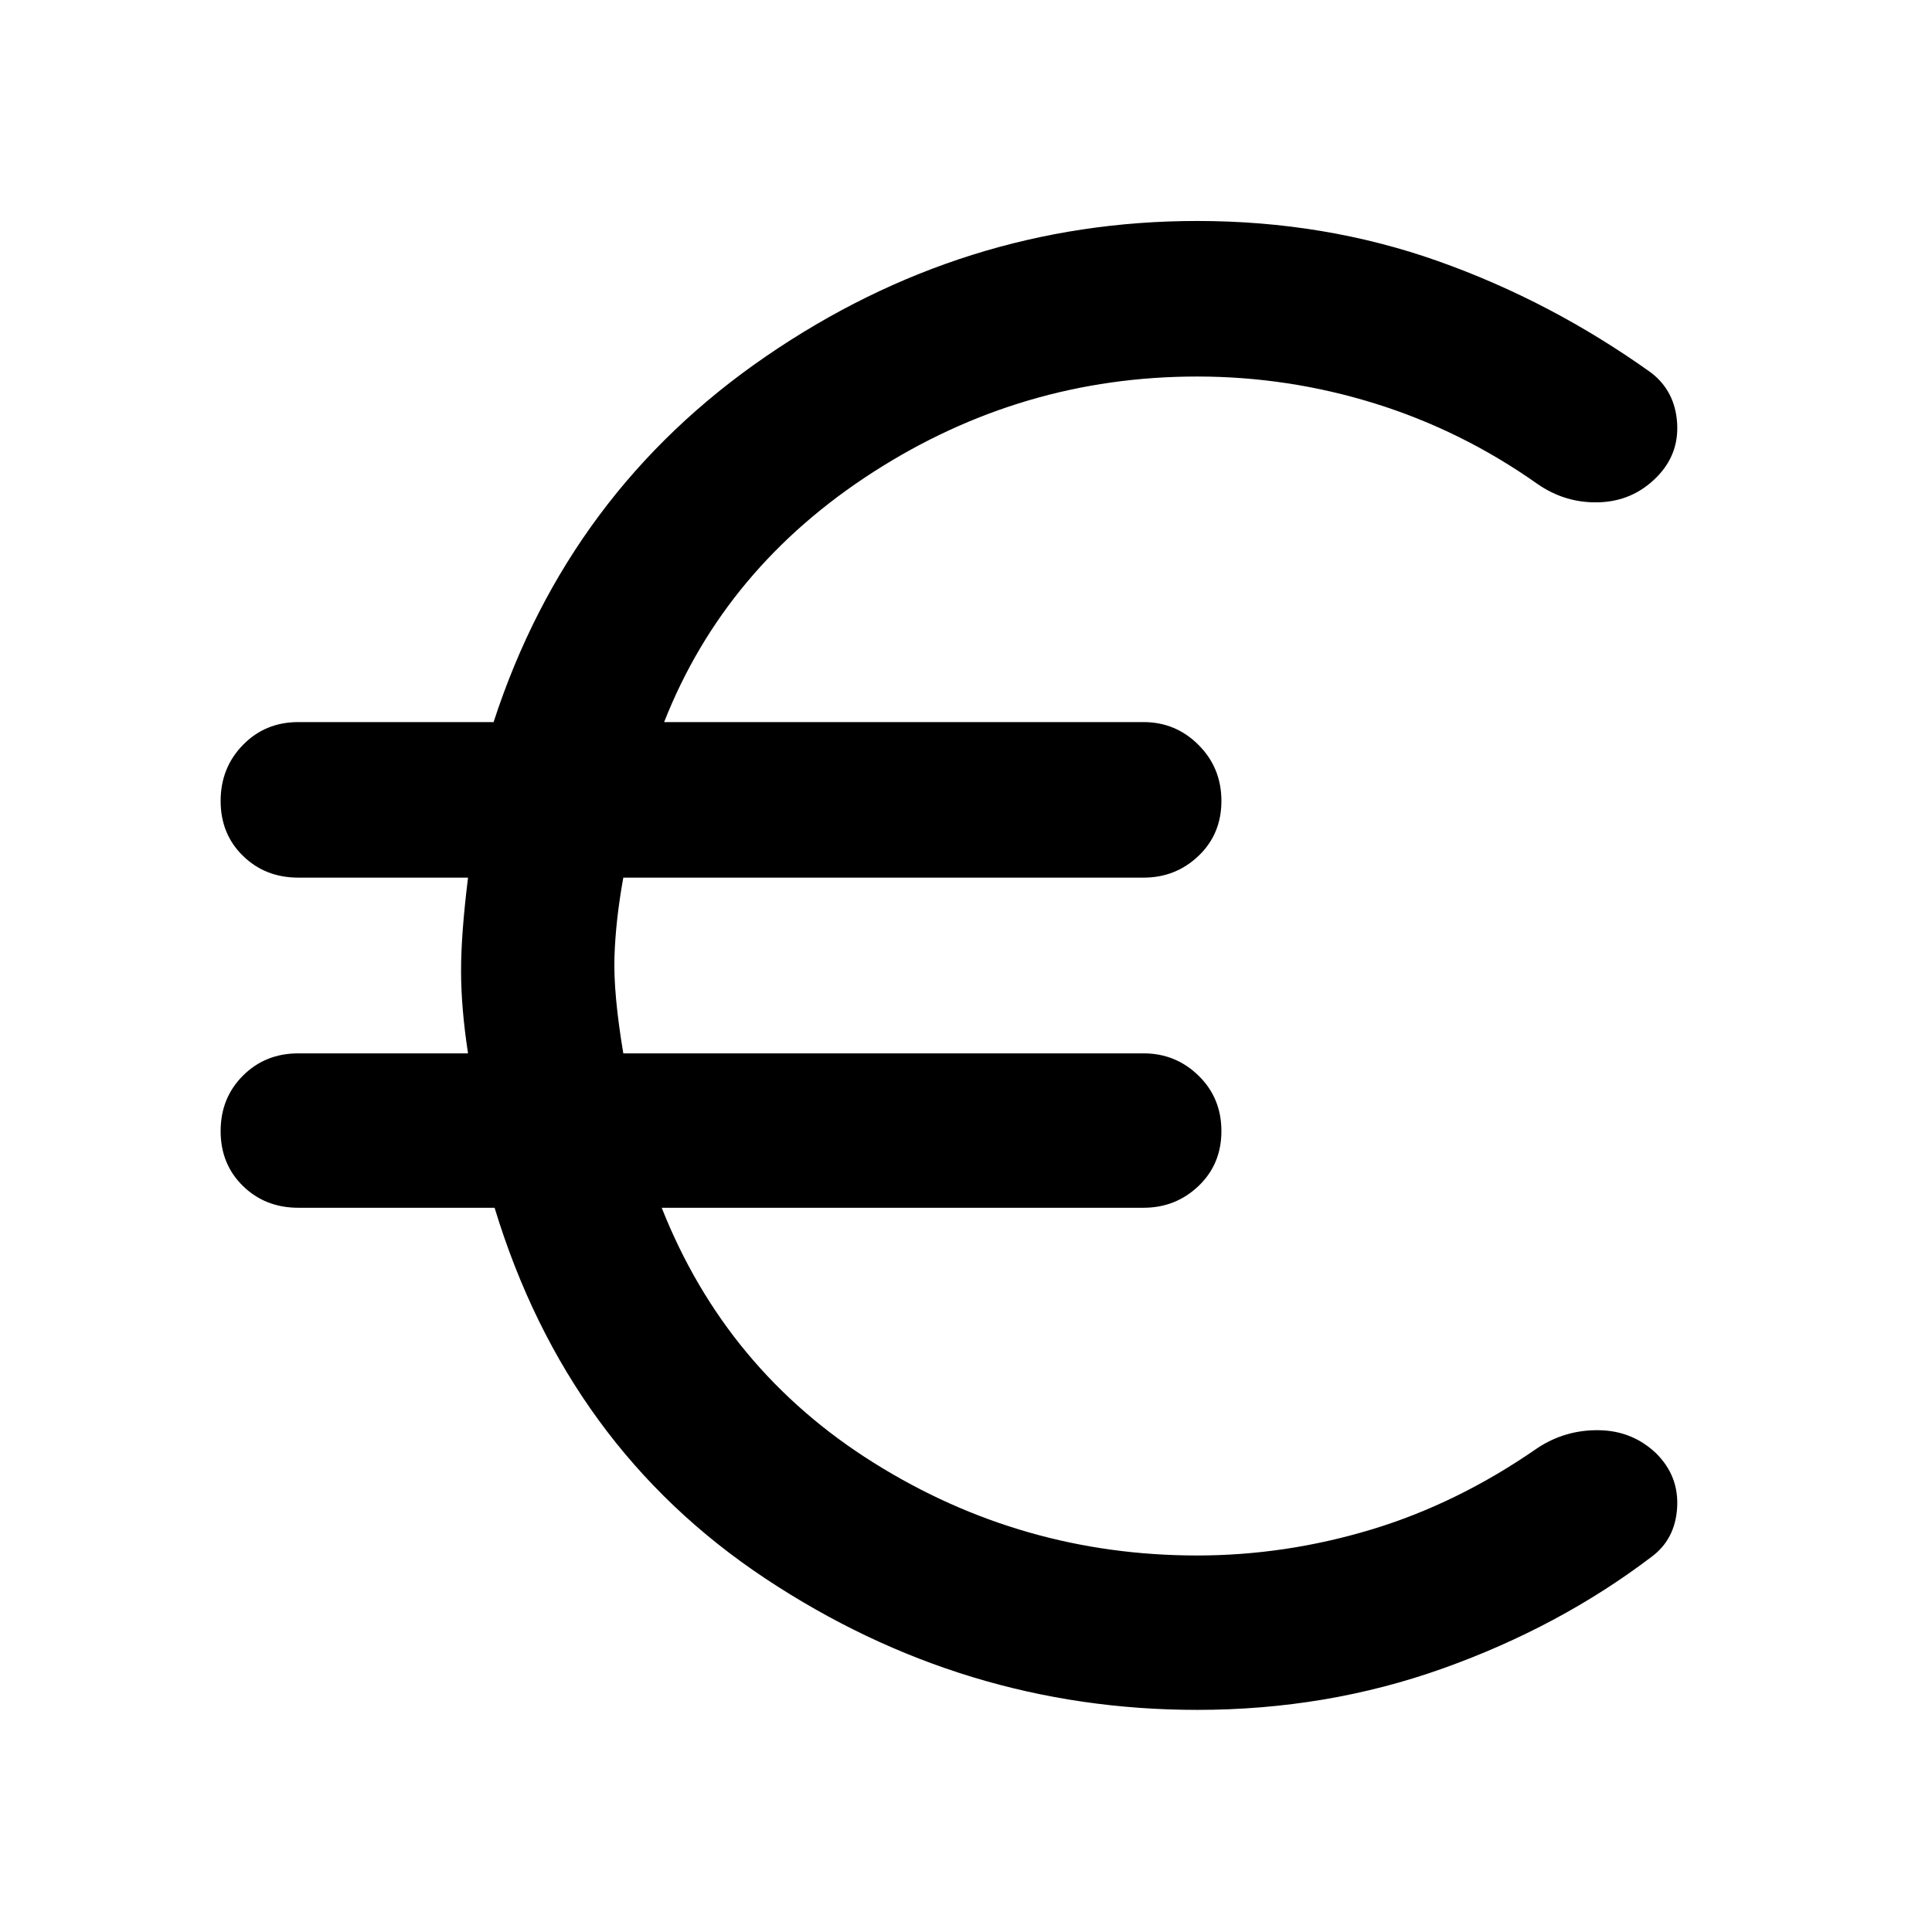 <svg xmlns="http://www.w3.org/2000/svg" height="48" viewBox="0 -960 960 960" width="48"><path d="M594.85-110.37q-116.13 0-214.55-65.27-98.41-65.27-134.54-184.23h-97.52q-16.46 0-27.53-10.83-11.08-10.82-11.08-27.28 0-16.45 11.08-27.53 11.07-11.08 27.53-11.08h84.32q-3.43-22.41-3.46-40.71-.04-18.31 3.46-46.61h-84.32q-16.46 0-27.53-10.83-11.08-10.83-11.08-27.28 0-16.46 11.08-27.82 11.07-11.36 27.53-11.36h97.02q37.26-114.5 135.36-181.75 98.1-67.25 214.23-67.25 63.39 0 119.62 19.92 56.23 19.91 106.05 55.54 11.83 9.2 12.83 24.94 1 15.73-10.33 27.06-11.82 11.83-28.56 12.33t-30.63-9.2q-37.44-26.43-80.56-39.87-43.12-13.43-88.42-13.43-87.09 0-160.85 47.41-73.76 47.41-104 124.3h238.24q15.96 0 27.31 11.36 11.36 11.36 11.36 27.82 0 16.45-11.36 27.28-11.35 10.83-27.31 10.83H309.72q-3.87 21.48-4.4 39.65-.54 18.17 4.4 47.67h258.52q15.96 0 27.31 11.08 11.36 11.08 11.36 27.53 0 16.46-11.36 27.28-11.35 10.83-27.31 10.83H328.8q31.94 80.78 105.45 126.78t160.6 46q43.87 0 86.67-12.93 42.81-12.94 82.31-40.37 13.89-9.2 30.63-8.95t28.56 11.58q11.33 11.33 10.33 27.03-1 15.71-12.83 24.4-45.82 34.77-103.55 55.36-57.73 20.6-122.12 20.6Z"/></svg>